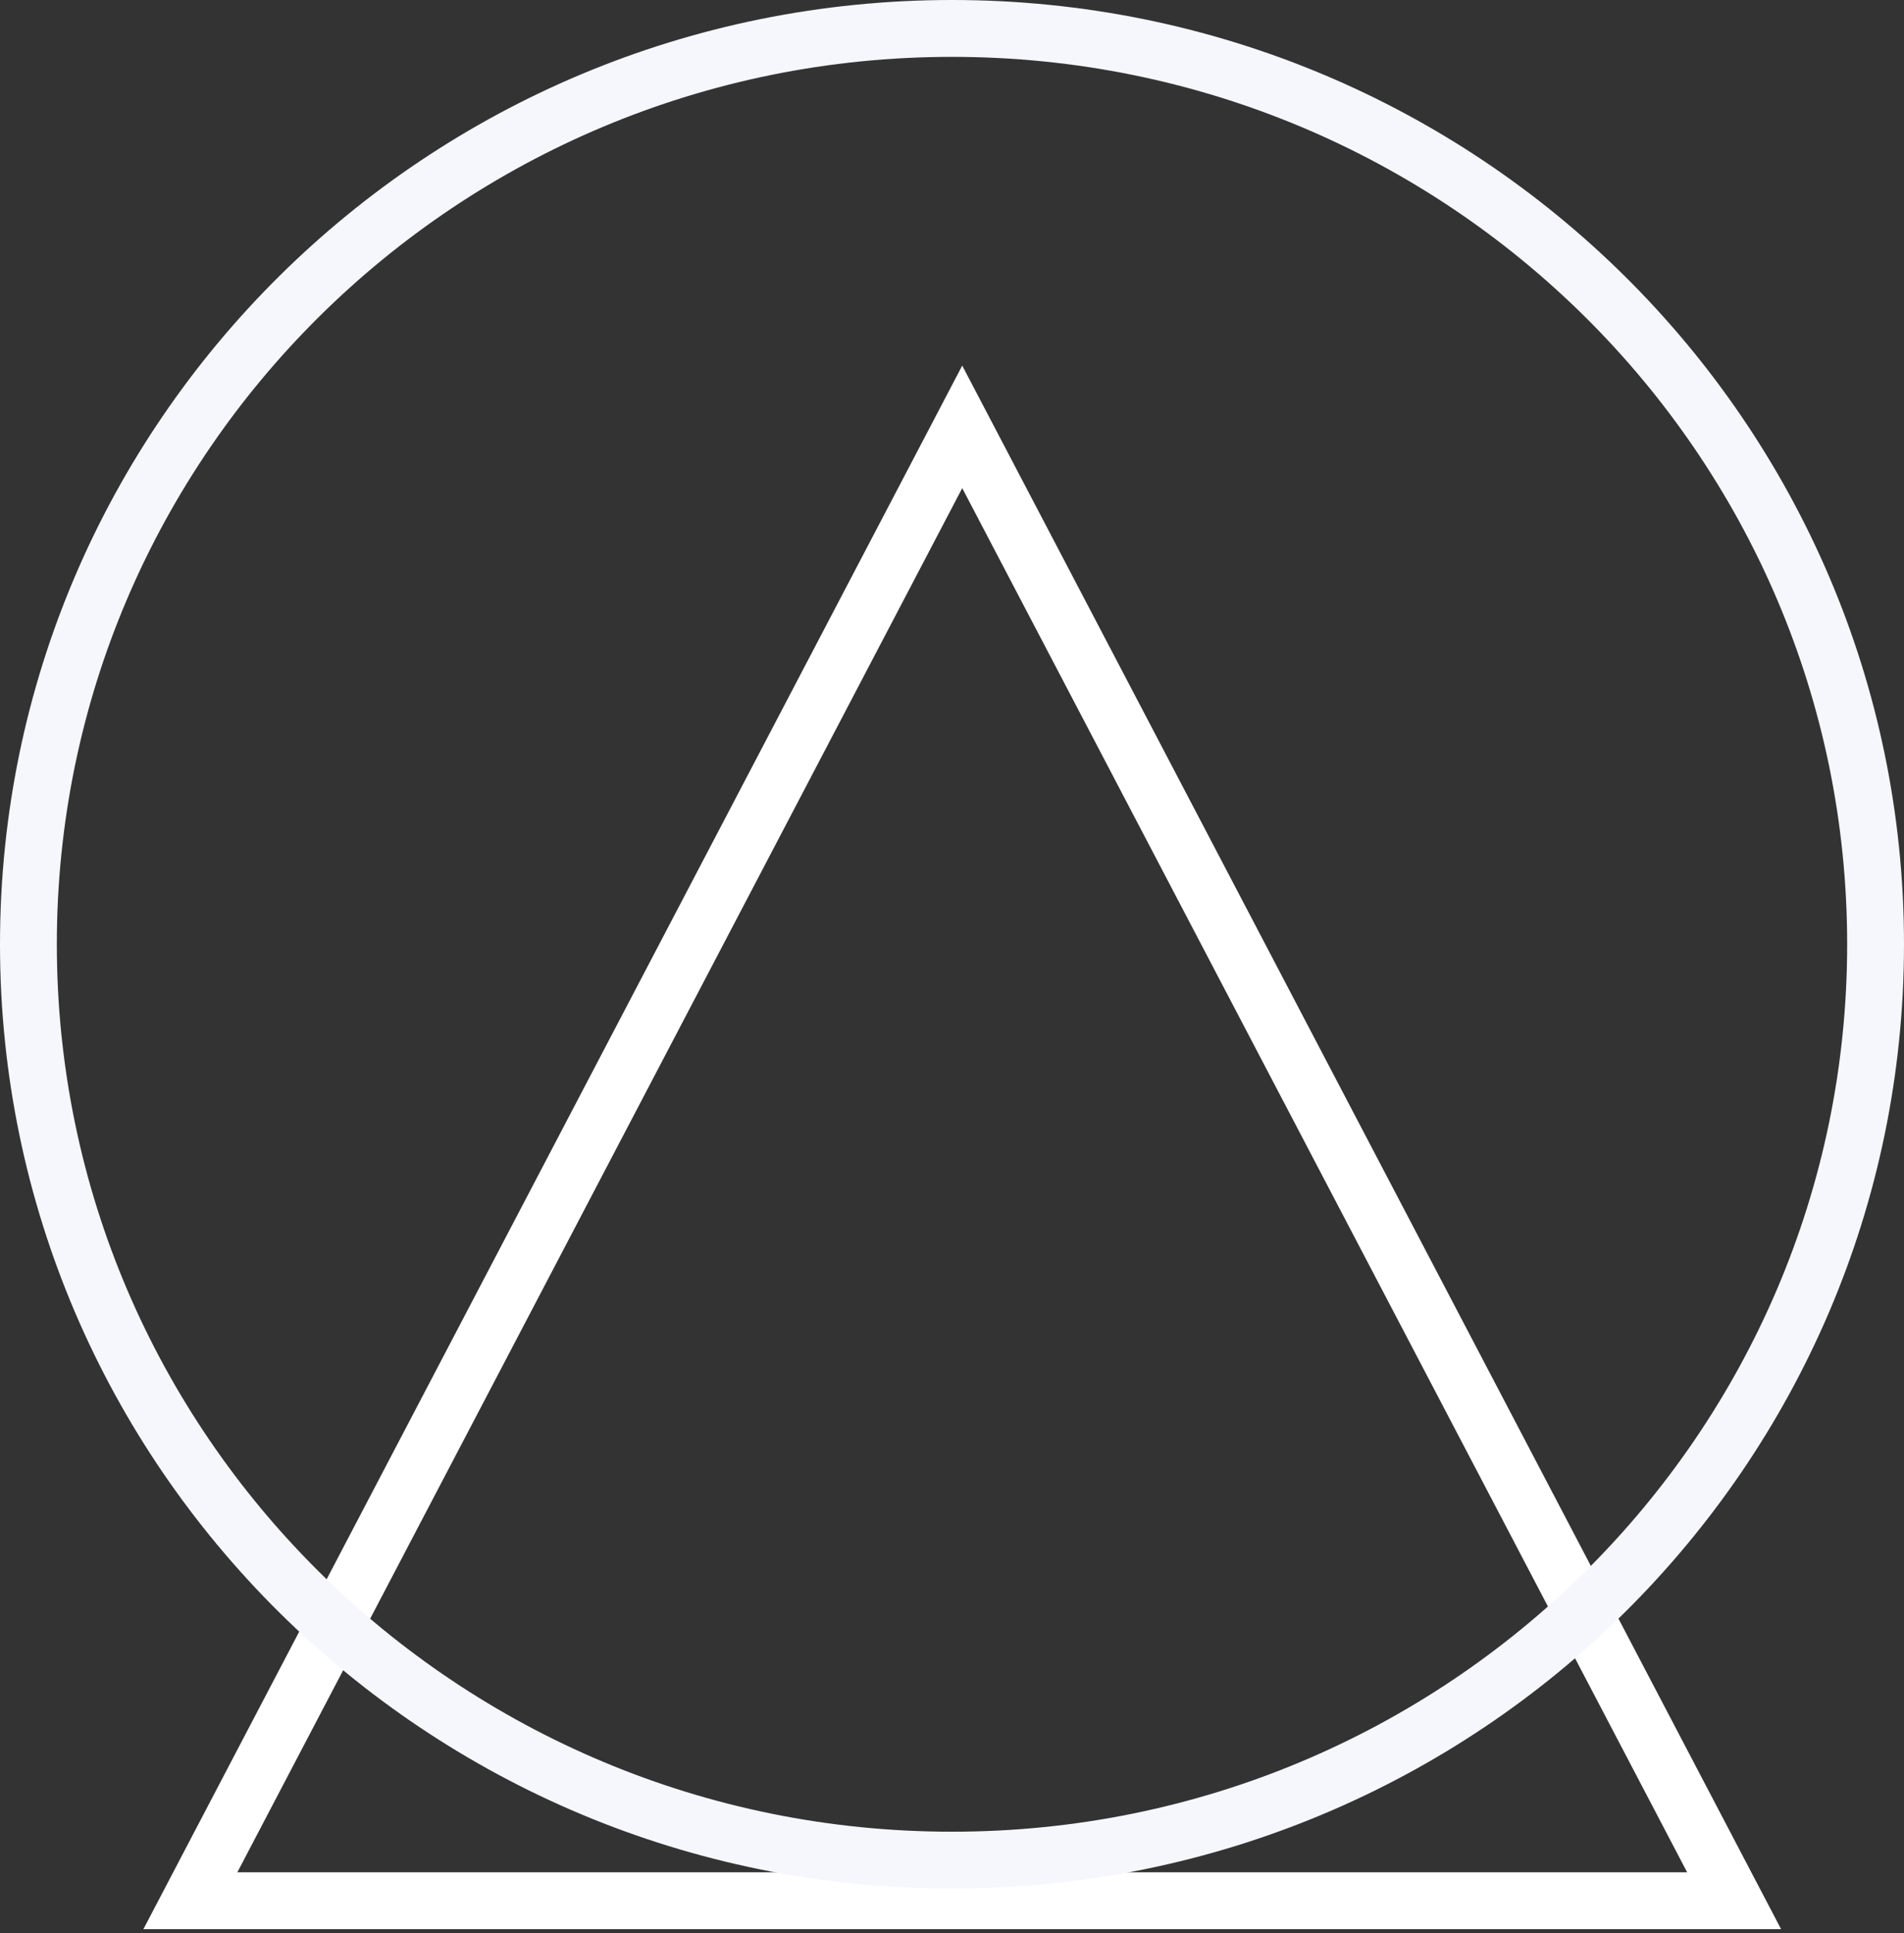 <svg id="SvgjsSvg1000" xmlns="http://www.w3.org/2000/svg" version="1.1" xmlns:xlink="http://www.w3.org/1999/xlink" xmlns:svgjs="http://svgjs.com/svgjs" width="67" height="68" viewBox="0 0 67 68"><rect x="0" y="0" width="67" height="68" fill="#333333" stroke="none"/><title>Rectangle 1</title><desc>Created with Avocode.</desc><defs id="SvgjsDefs1001"><clipPath id="SvgjsClipPath1009"><path id="SvgjsPath1008" d="M990.675 352.857L961.86 297.86L933.046 352.857Z " fill="#ffffff"></path></clipPath><clipPath id="SvgjsClipPath1012"><path id="SvgjsPath1011" d="M961.5 285C980.002 285 995 299.87 995 318.214C995 336.558 980.002 351.429 961.5 351.429C942.998 351.429 928 336.558 928 318.214C928 299.87 942.998 285 961.5 285Z " fill="#ffffff"></path></clipPath></defs><path id="SvgjsPath1007" d="M990.675 352.857L961.86 297.86L933.046 352.857Z " fill-opacity="0" fill="#ffffff" stroke-dasharray="0" stroke-linejoin="miter" stroke-linecap="butt" stroke-opacity="1" stroke="#ffffff" stroke-miterlimit="50" stroke-width="4" clip-path="url(&quot;#SvgjsClipPath1009&quot;)" transform="matrix(1,0,0,1,-928,-285)"></path><path id="SvgjsPath1010" d="M961.5 285C980.002 285 995 299.87 995 318.214C995 336.558 980.002 351.429 961.5 351.429C942.998 351.429 928 336.558 928 318.214C928 299.87 942.998 285 961.5 285Z " fill-opacity="0" fill="#ffffff" stroke-dasharray="0" stroke-linejoin="miter" stroke-linecap="butt" stroke-opacity="1" stroke="#f6f7fc" stroke-miterlimit="50" stroke-width="4" clip-path="url(&quot;#SvgjsClipPath1012&quot;)" transform="matrix(1,0,0,1,-928,-285)"></path></svg>